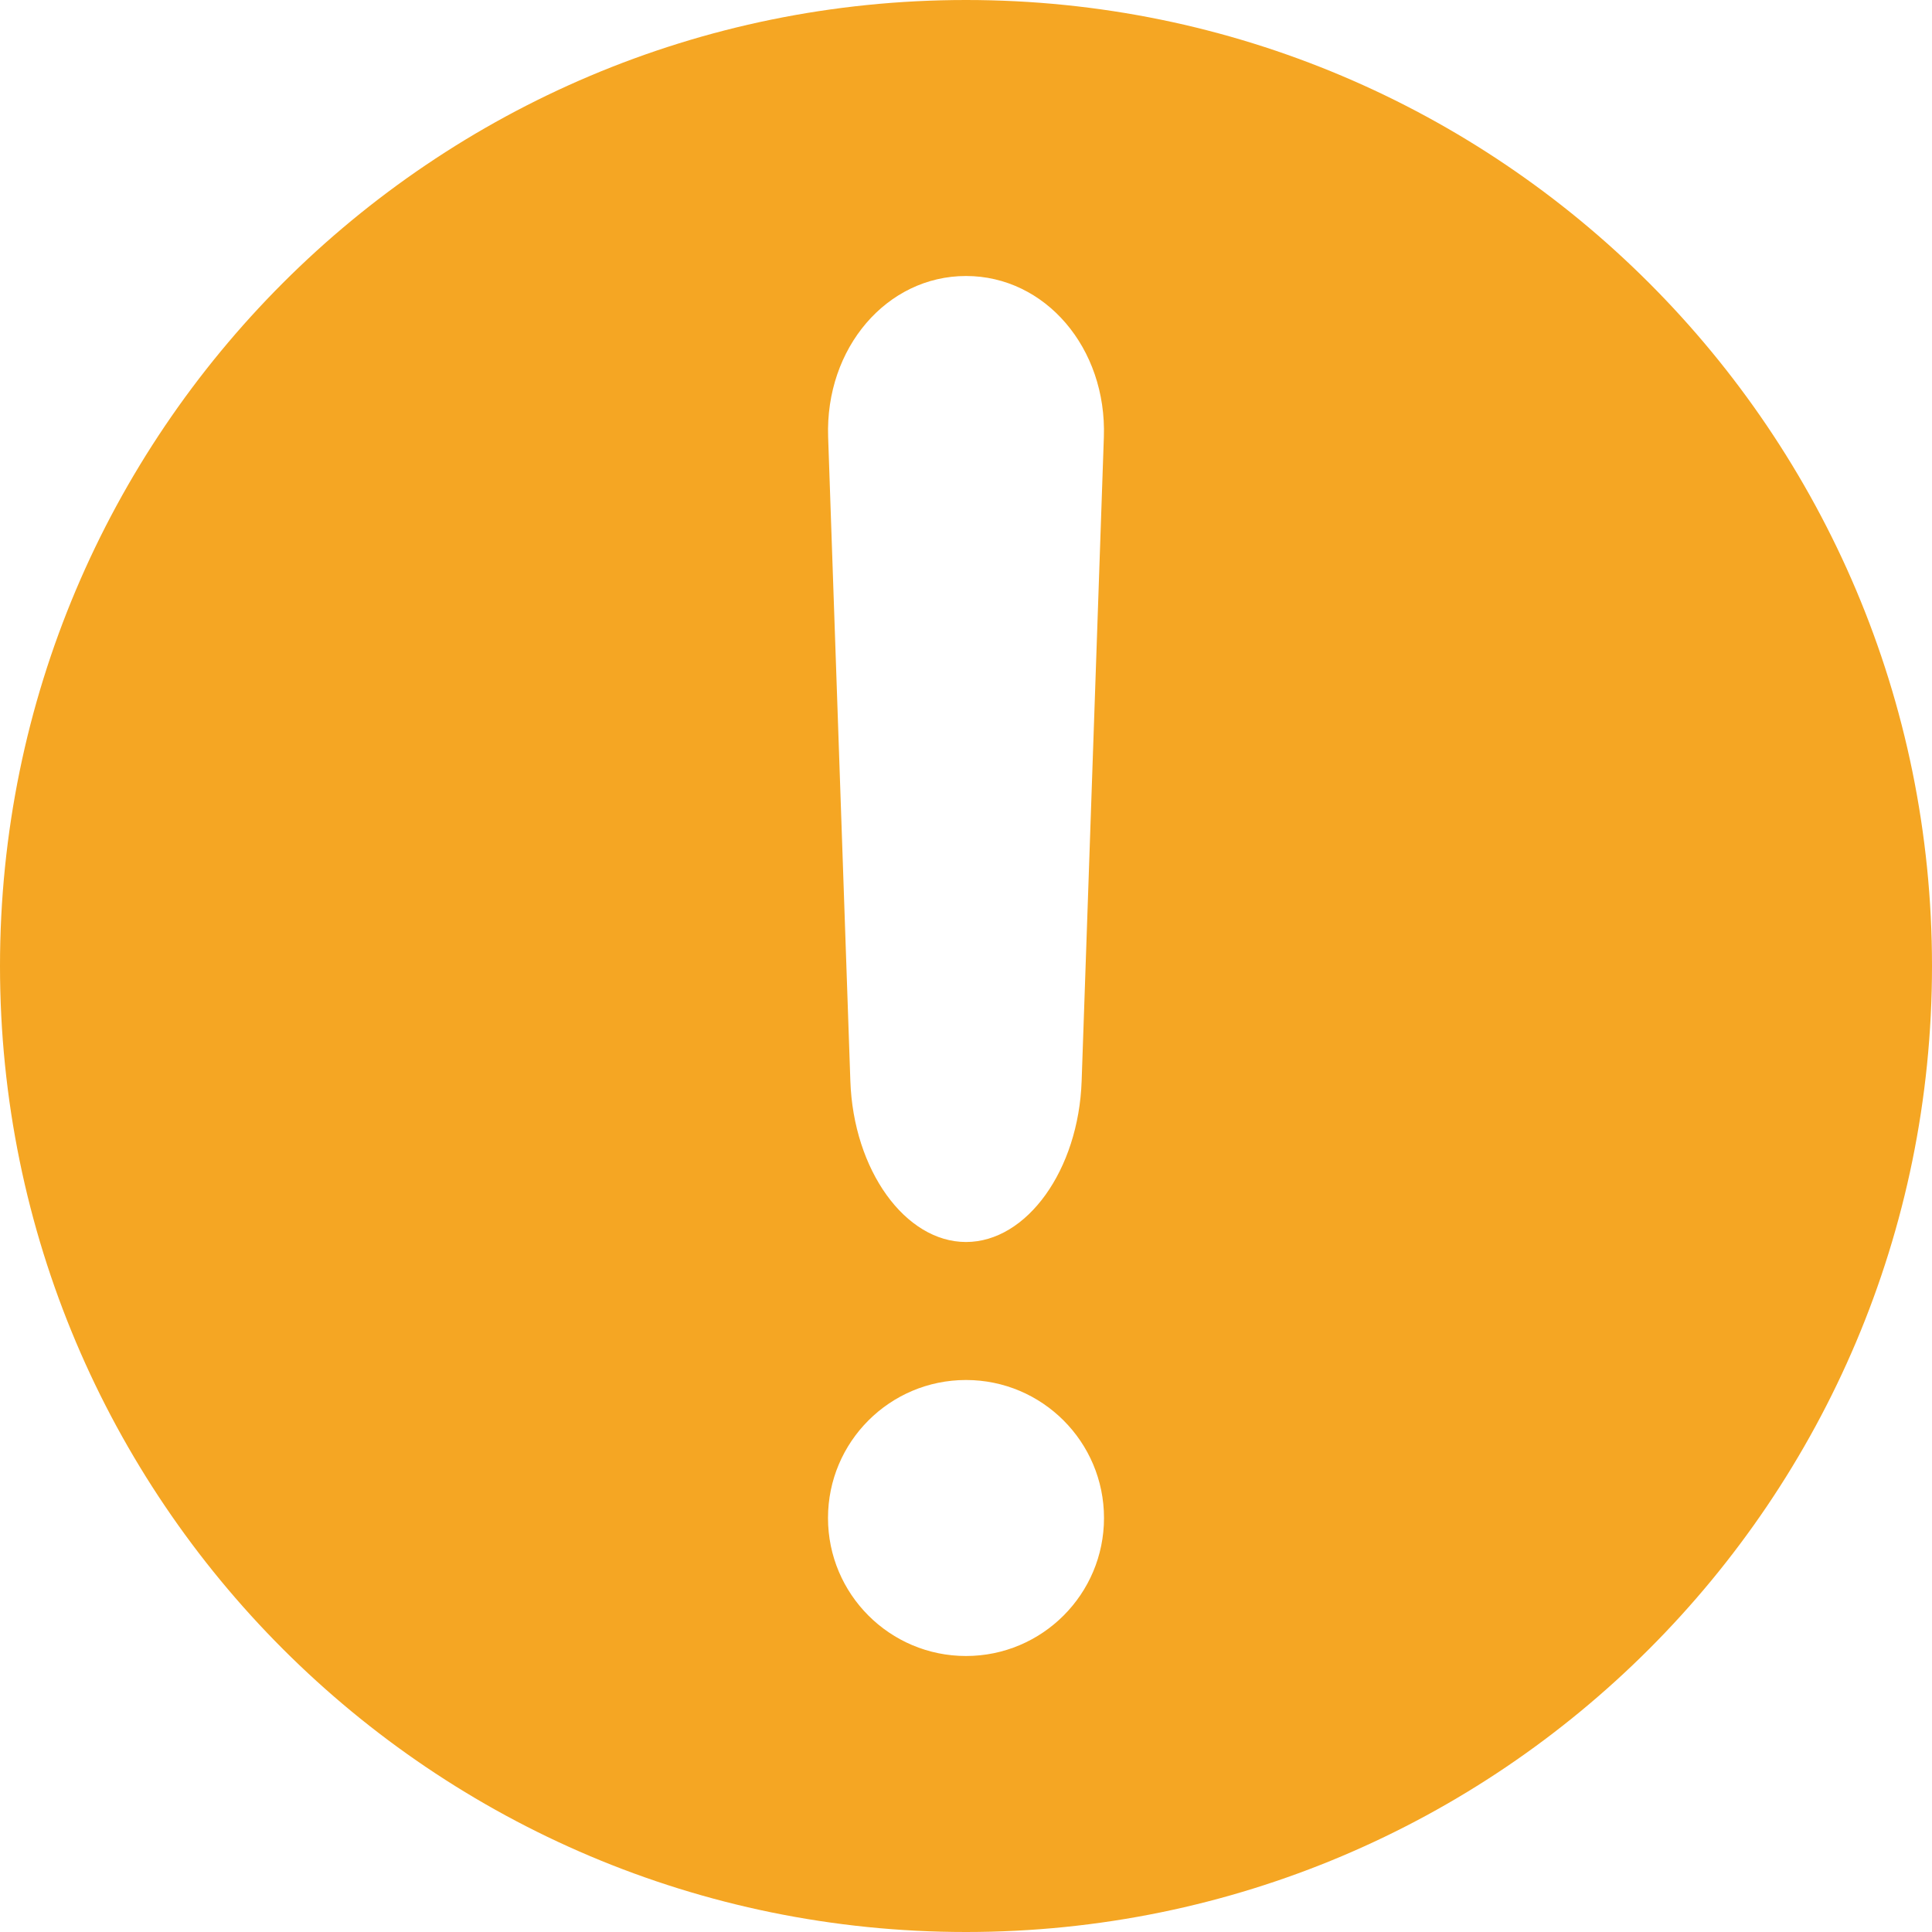 <?xml version="1.0" encoding="UTF-8"?>
<svg width="14px" height="14px" viewBox="0 0 14 14" version="1.1" xmlns="http://www.w3.org/2000/svg" xmlns:xlink="http://www.w3.org/1999/xlink">
    <!-- Generator: Sketch 47.1 (45422) - http://www.bohemiancoding.com/sketch -->
    <title>感叹号黄</title>
    <desc>Created with Sketch.</desc>
    <defs></defs>
    <g id="综合管理_个人体检" stroke="none" stroke-width="1" fill="none" fill-rule="evenodd">
        <g id="图标" transform="translate(-44, -93)" fill="#F5A623">
            <path d="M51,107 C47.134,107 44,103.866 44,100 C44,96.134 47.134,93 51,93 C54.866,93 58,96.134 58,100 C58,103.866 54.866,107 51,107 Z M51.999,96.167 C52.021,95.522 51.574,95 51,95 C50.426,95 49.979,95.522 50.001,96.167 L50.162,100.833 C50.184,101.478 50.559,102 51,102 C51.441,102 51.816,101.478 51.838,100.833 L51.999,96.167 Z M51,105 C51.552,105 52,104.552 52,104 C52,103.448 51.552,103 51,103 C50.448,103 50,103.448 50,104 C50,104.552 50.448,105 51,105 Z" id="Combined-Shape-Copy"></path>
        </g>
    </g>
</svg>